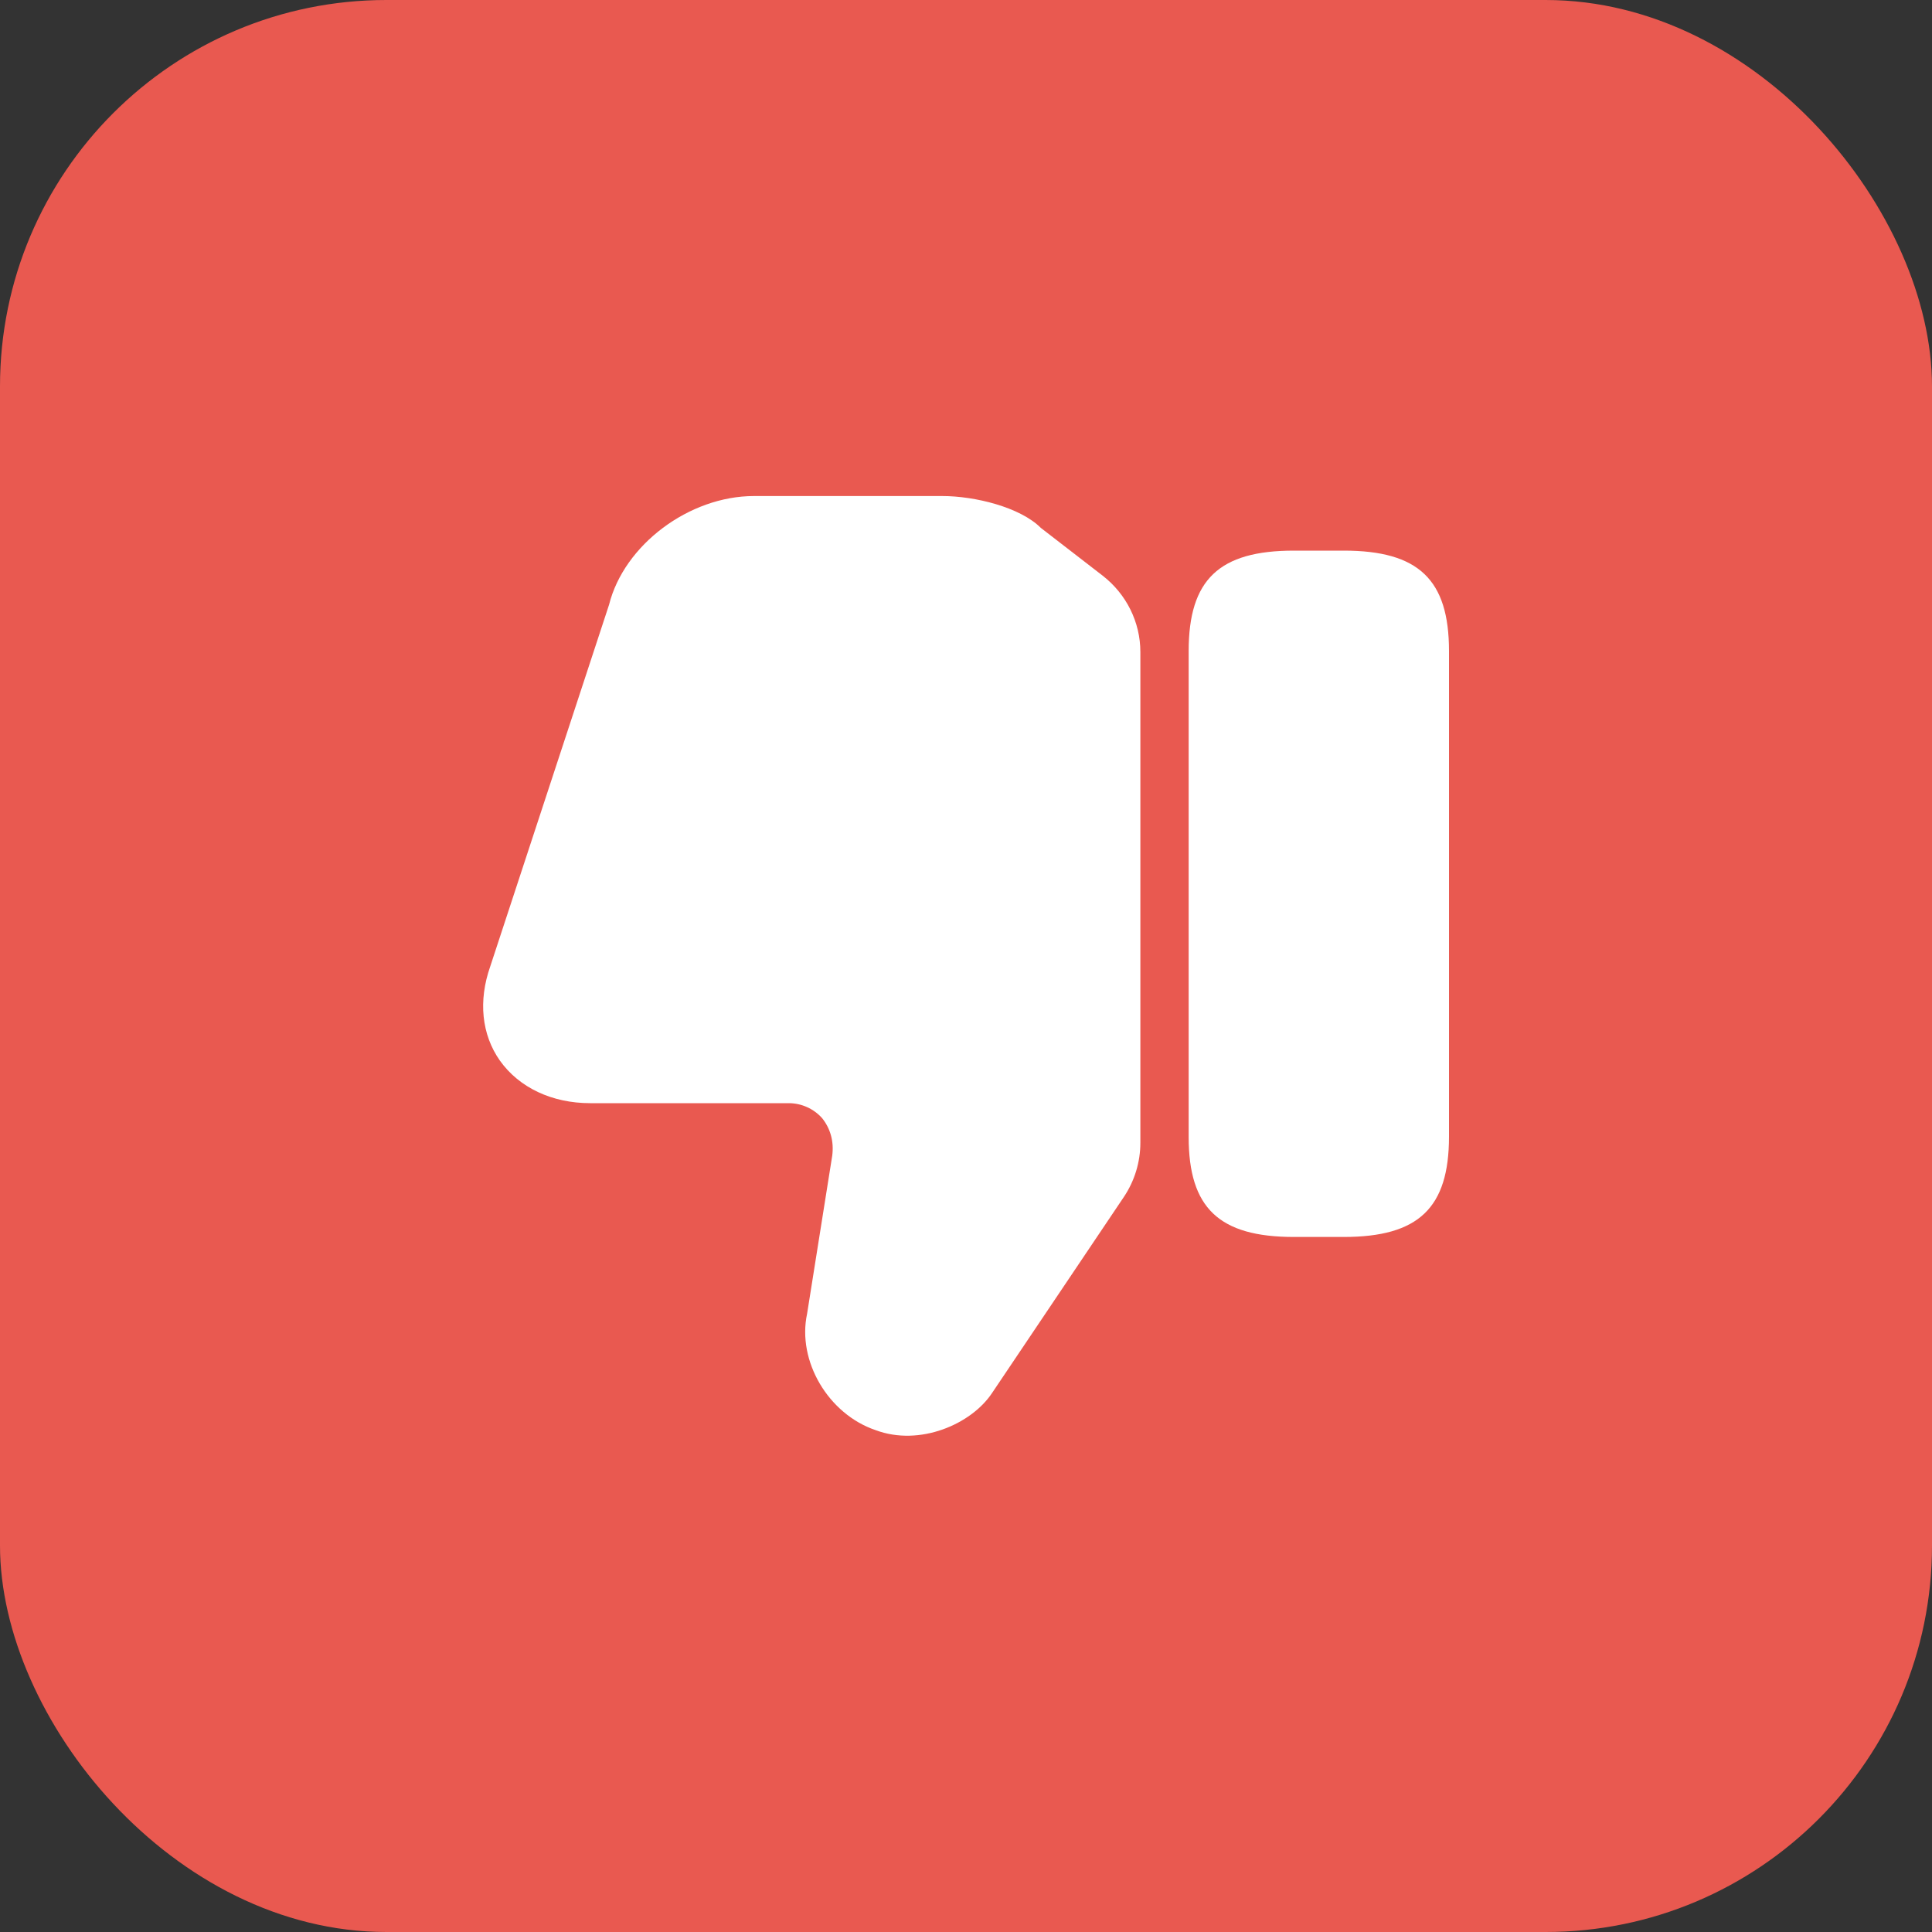 <svg width="40" height="40" viewBox="0 0 40 40" fill="none" xmlns="http://www.w3.org/2000/svg">
<rect x="0" y="0" width="40" height="40" fill="#333333" stroke="none"/>
<rect width="40" height="40" rx="8" fill="#E95950"/>
<path d="M23.61 13.499V23.66C23.61 24.059 23.49 24.45 23.27 24.779L20.54 28.84C20.11 29.489 19.04 29.95 18.13 29.61C17.15 29.279 16.5 28.18 16.71 27.2L17.23 23.93C17.27 23.63 17.19 23.36 17.02 23.149C16.85 22.959 16.6 22.84 16.33 22.84H12.22C11.43 22.84 10.75 22.52 10.35 21.959C9.97 21.419 9.9 20.72 10.15 20.009L12.61 12.52C12.92 11.28 14.27 10.27 15.61 10.27H19.51C20.18 10.27 21.12 10.499 21.55 10.93L22.83 11.919C23.32 12.3 23.61 12.88 23.61 13.499Z" fill="white"/>
<path d="M26.79 25.61H27.82C29.37 25.61 30 25.01 30 23.53V13.48C30 12 29.37 11.4 27.82 11.4H26.79C25.24 11.4 24.61 12 24.61 13.48V23.54C24.61 25.01 25.24 25.61 26.79 25.61Z" fill="white"/>
</svg>
